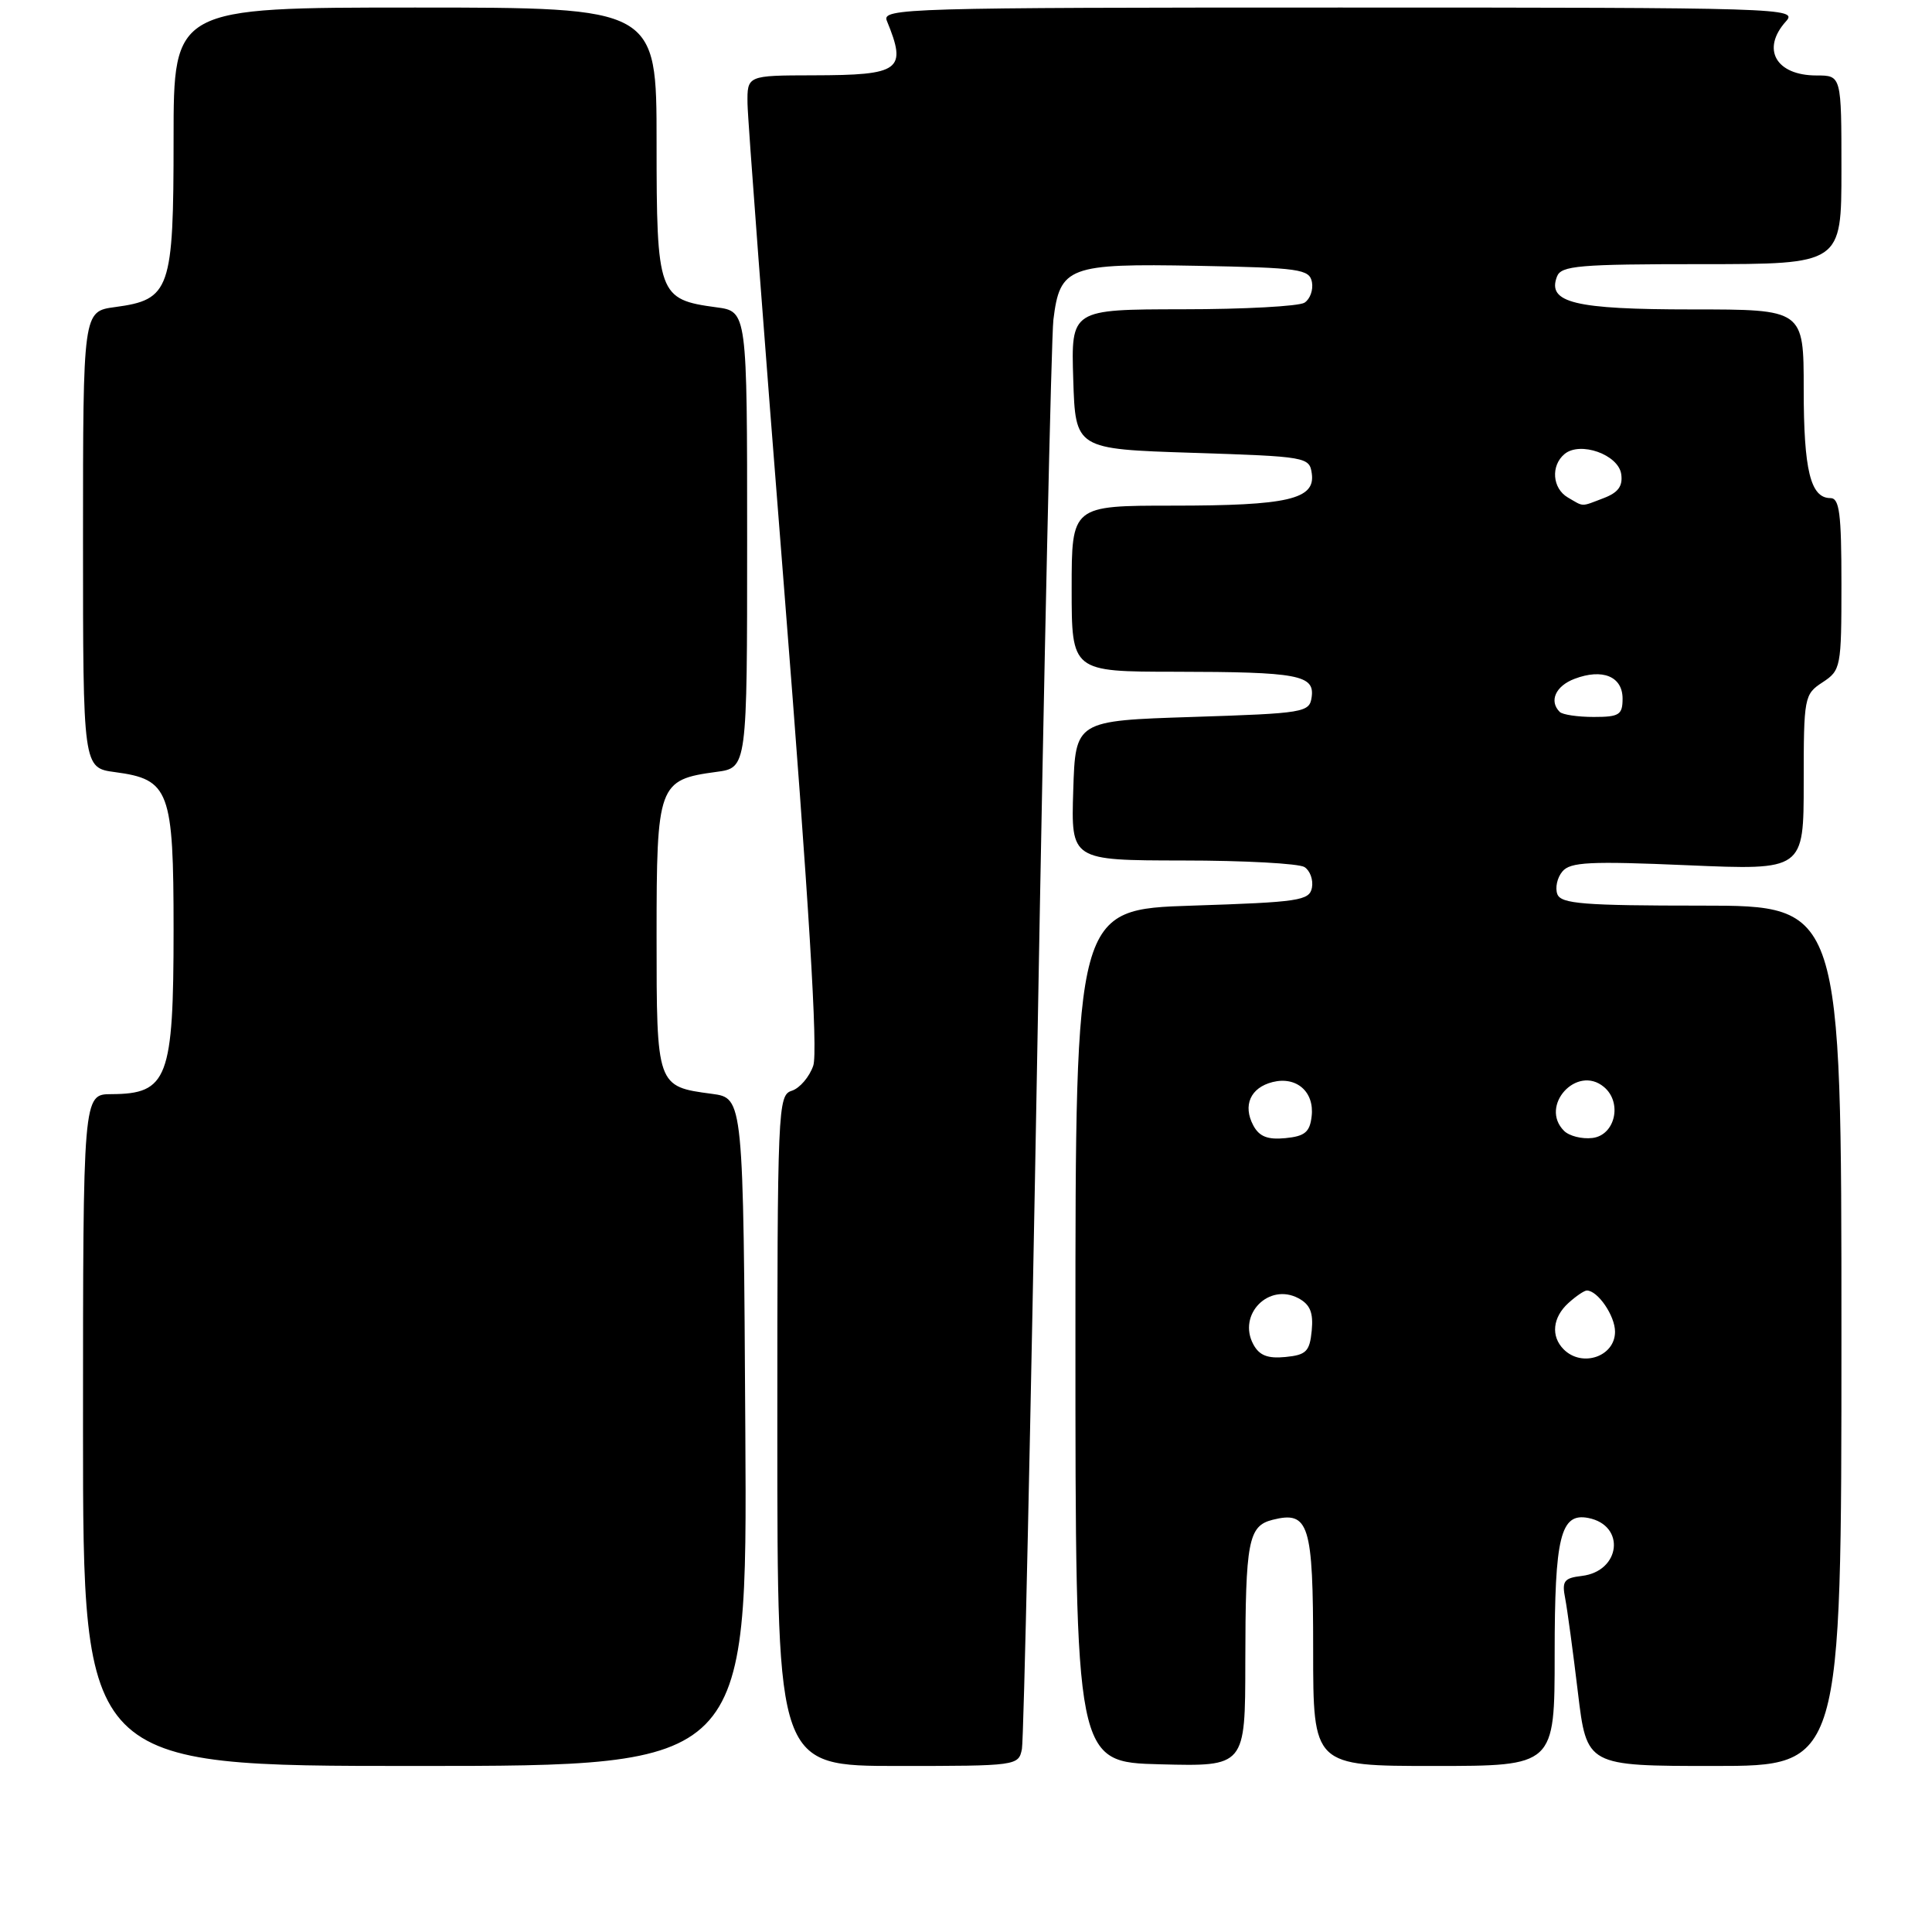 <?xml version="1.0" encoding="UTF-8" standalone="no"?>
<!DOCTYPE svg PUBLIC "-//W3C//DTD SVG 1.1//EN" "http://www.w3.org/Graphics/SVG/1.1/DTD/svg11.dtd" >
<svg xmlns="http://www.w3.org/2000/svg" xmlns:xlink="http://www.w3.org/1999/xlink" version="1.1" viewBox="0 0 256 256">
 <g >
 <path fill="currentColor"
d=" M 98.76 189.75 C 98.50 145.50 98.50 145.50 94.34 144.94 C 87.00 143.97 87.00 143.96 87.00 124.03 C 87.00 103.93 87.22 103.32 94.92 102.28 C 99.00 101.74 99.00 101.74 99.00 71.50 C 99.00 41.26 99.00 41.26 94.92 40.72 C 87.22 39.68 87.00 39.08 87.00 18.85 C 87.00 1.00 87.00 1.00 55.00 1.00 C 23.00 1.00 23.00 1.00 23.00 18.39 C 23.00 38.44 22.56 39.71 15.24 40.69 C 11.00 41.26 11.00 41.26 11.00 71.50 C 11.00 101.74 11.00 101.74 15.24 102.31 C 22.46 103.27 23.00 104.71 23.00 123.18 C 23.00 142.93 22.23 144.95 14.75 144.98 C 11.00 145.00 11.00 145.00 11.00 189.50 C 11.00 234.00 11.00 234.00 55.01 234.00 C 99.02 234.00 99.02 234.00 98.76 189.75 Z  M 135.41 231.75 C 135.65 230.51 136.58 188.33 137.47 138.00 C 138.35 87.67 139.31 44.64 139.58 42.37 C 140.44 35.33 141.58 34.90 158.60 35.22 C 172.24 35.48 173.50 35.66 173.84 37.38 C 174.03 38.41 173.59 39.64 172.85 40.11 C 172.11 40.58 164.85 40.98 156.71 40.98 C 141.92 41.00 141.92 41.00 142.21 50.25 C 142.50 59.50 142.50 59.50 158.00 60.00 C 173.14 60.49 173.51 60.55 173.82 62.75 C 174.30 66.16 170.65 67.00 155.43 67.00 C 142.00 67.00 142.00 67.00 142.00 78.00 C 142.00 89.00 142.00 89.00 155.75 89.01 C 172.02 89.03 174.22 89.44 173.80 92.38 C 173.51 94.41 172.85 94.52 158.00 95.00 C 142.50 95.50 142.50 95.50 142.21 104.75 C 141.92 114.00 141.92 114.00 156.71 114.02 C 164.85 114.02 172.11 114.42 172.85 114.89 C 173.59 115.36 174.03 116.59 173.84 117.62 C 173.51 119.34 172.14 119.54 157.99 120.00 C 142.50 120.50 142.50 120.50 142.50 177.00 C 142.50 233.50 142.50 233.50 153.75 233.78 C 165.00 234.07 165.00 234.07 165.01 220.28 C 165.03 204.18 165.41 202.19 168.63 201.38 C 173.45 200.17 174.00 201.93 174.00 218.62 C 174.00 234.00 174.00 234.00 190.00 234.00 C 206.00 234.00 206.00 234.00 206.00 219.19 C 206.00 203.60 206.78 200.42 210.46 201.14 C 215.44 202.12 214.75 208.21 209.59 208.82 C 207.23 209.10 206.94 209.50 207.40 211.82 C 207.68 213.30 208.44 218.89 209.08 224.25 C 210.25 234.00 210.25 234.00 227.12 234.00 C 244.00 234.00 244.00 234.00 244.00 177.00 C 244.00 120.00 244.00 120.00 225.47 120.00 C 209.85 120.00 206.85 119.76 206.36 118.49 C 206.04 117.66 206.33 116.30 207.02 115.48 C 208.06 114.22 210.64 114.09 223.63 114.65 C 239.00 115.31 239.00 115.31 239.00 103.68 C 239.00 92.37 239.07 92.00 241.50 90.41 C 243.92 88.82 244.00 88.43 244.00 77.38 C 244.00 68.05 243.74 66.00 242.54 66.00 C 239.90 66.00 239.00 62.31 239.00 51.57 C 239.00 41.00 239.00 41.00 224.19 41.00 C 208.61 41.00 204.97 40.11 206.31 36.64 C 206.86 35.20 209.19 35.00 225.47 35.00 C 244.00 35.00 244.00 35.00 244.00 22.50 C 244.00 10.00 244.00 10.00 240.70 10.00 C 235.31 10.00 233.34 6.50 236.65 2.83 C 238.26 1.06 236.35 1.00 177.55 1.00 C 120.07 1.00 116.82 1.09 117.51 2.75 C 120.21 9.32 119.34 9.96 107.75 9.98 C 99.00 10.00 99.00 10.00 99.05 13.75 C 99.08 15.81 101.26 44.72 103.90 78.00 C 107.19 119.57 108.40 139.35 107.76 141.21 C 107.25 142.70 105.97 144.19 104.92 144.53 C 103.07 145.11 103.00 146.66 103.00 189.57 C 103.00 234.00 103.00 234.00 118.98 234.00 C 134.75 234.00 134.97 233.97 135.41 231.75 Z  M 166.07 178.13 C 163.95 174.18 168.13 169.93 172.06 172.03 C 173.60 172.86 174.04 173.93 173.81 176.32 C 173.54 179.08 173.08 179.54 170.32 179.81 C 167.96 180.04 166.86 179.60 166.07 178.13 Z  M 207.20 178.80 C 205.47 177.07 205.72 174.56 207.83 172.65 C 208.83 171.74 209.93 171.00 210.26 171.00 C 211.71 171.00 214.00 174.34 214.00 176.46 C 214.00 179.75 209.64 181.24 207.20 178.80 Z  M 166.07 149.13 C 164.65 146.47 165.69 144.12 168.62 143.38 C 171.79 142.58 174.18 144.67 173.80 147.91 C 173.56 150.01 172.90 150.56 170.32 150.81 C 167.96 151.04 166.86 150.60 166.07 149.13 Z  M 207.24 149.84 C 203.94 146.54 208.93 141.03 212.52 144.02 C 215.01 146.08 214.02 150.44 210.99 150.79 C 209.61 150.95 207.93 150.53 207.24 149.84 Z  M 206.67 94.33 C 205.23 92.90 206.12 90.90 208.63 89.95 C 212.34 88.54 215.00 89.63 215.00 92.57 C 215.00 94.72 214.56 95.00 211.17 95.00 C 209.06 95.00 207.03 94.70 206.67 94.33 Z  M 207.75 65.92 C 205.69 64.72 205.46 61.70 207.31 60.16 C 209.38 58.44 214.44 60.23 214.82 62.82 C 215.05 64.41 214.42 65.27 212.50 66.00 C 209.41 67.18 209.92 67.18 207.75 65.92 Z "/>
</g>
</svg>